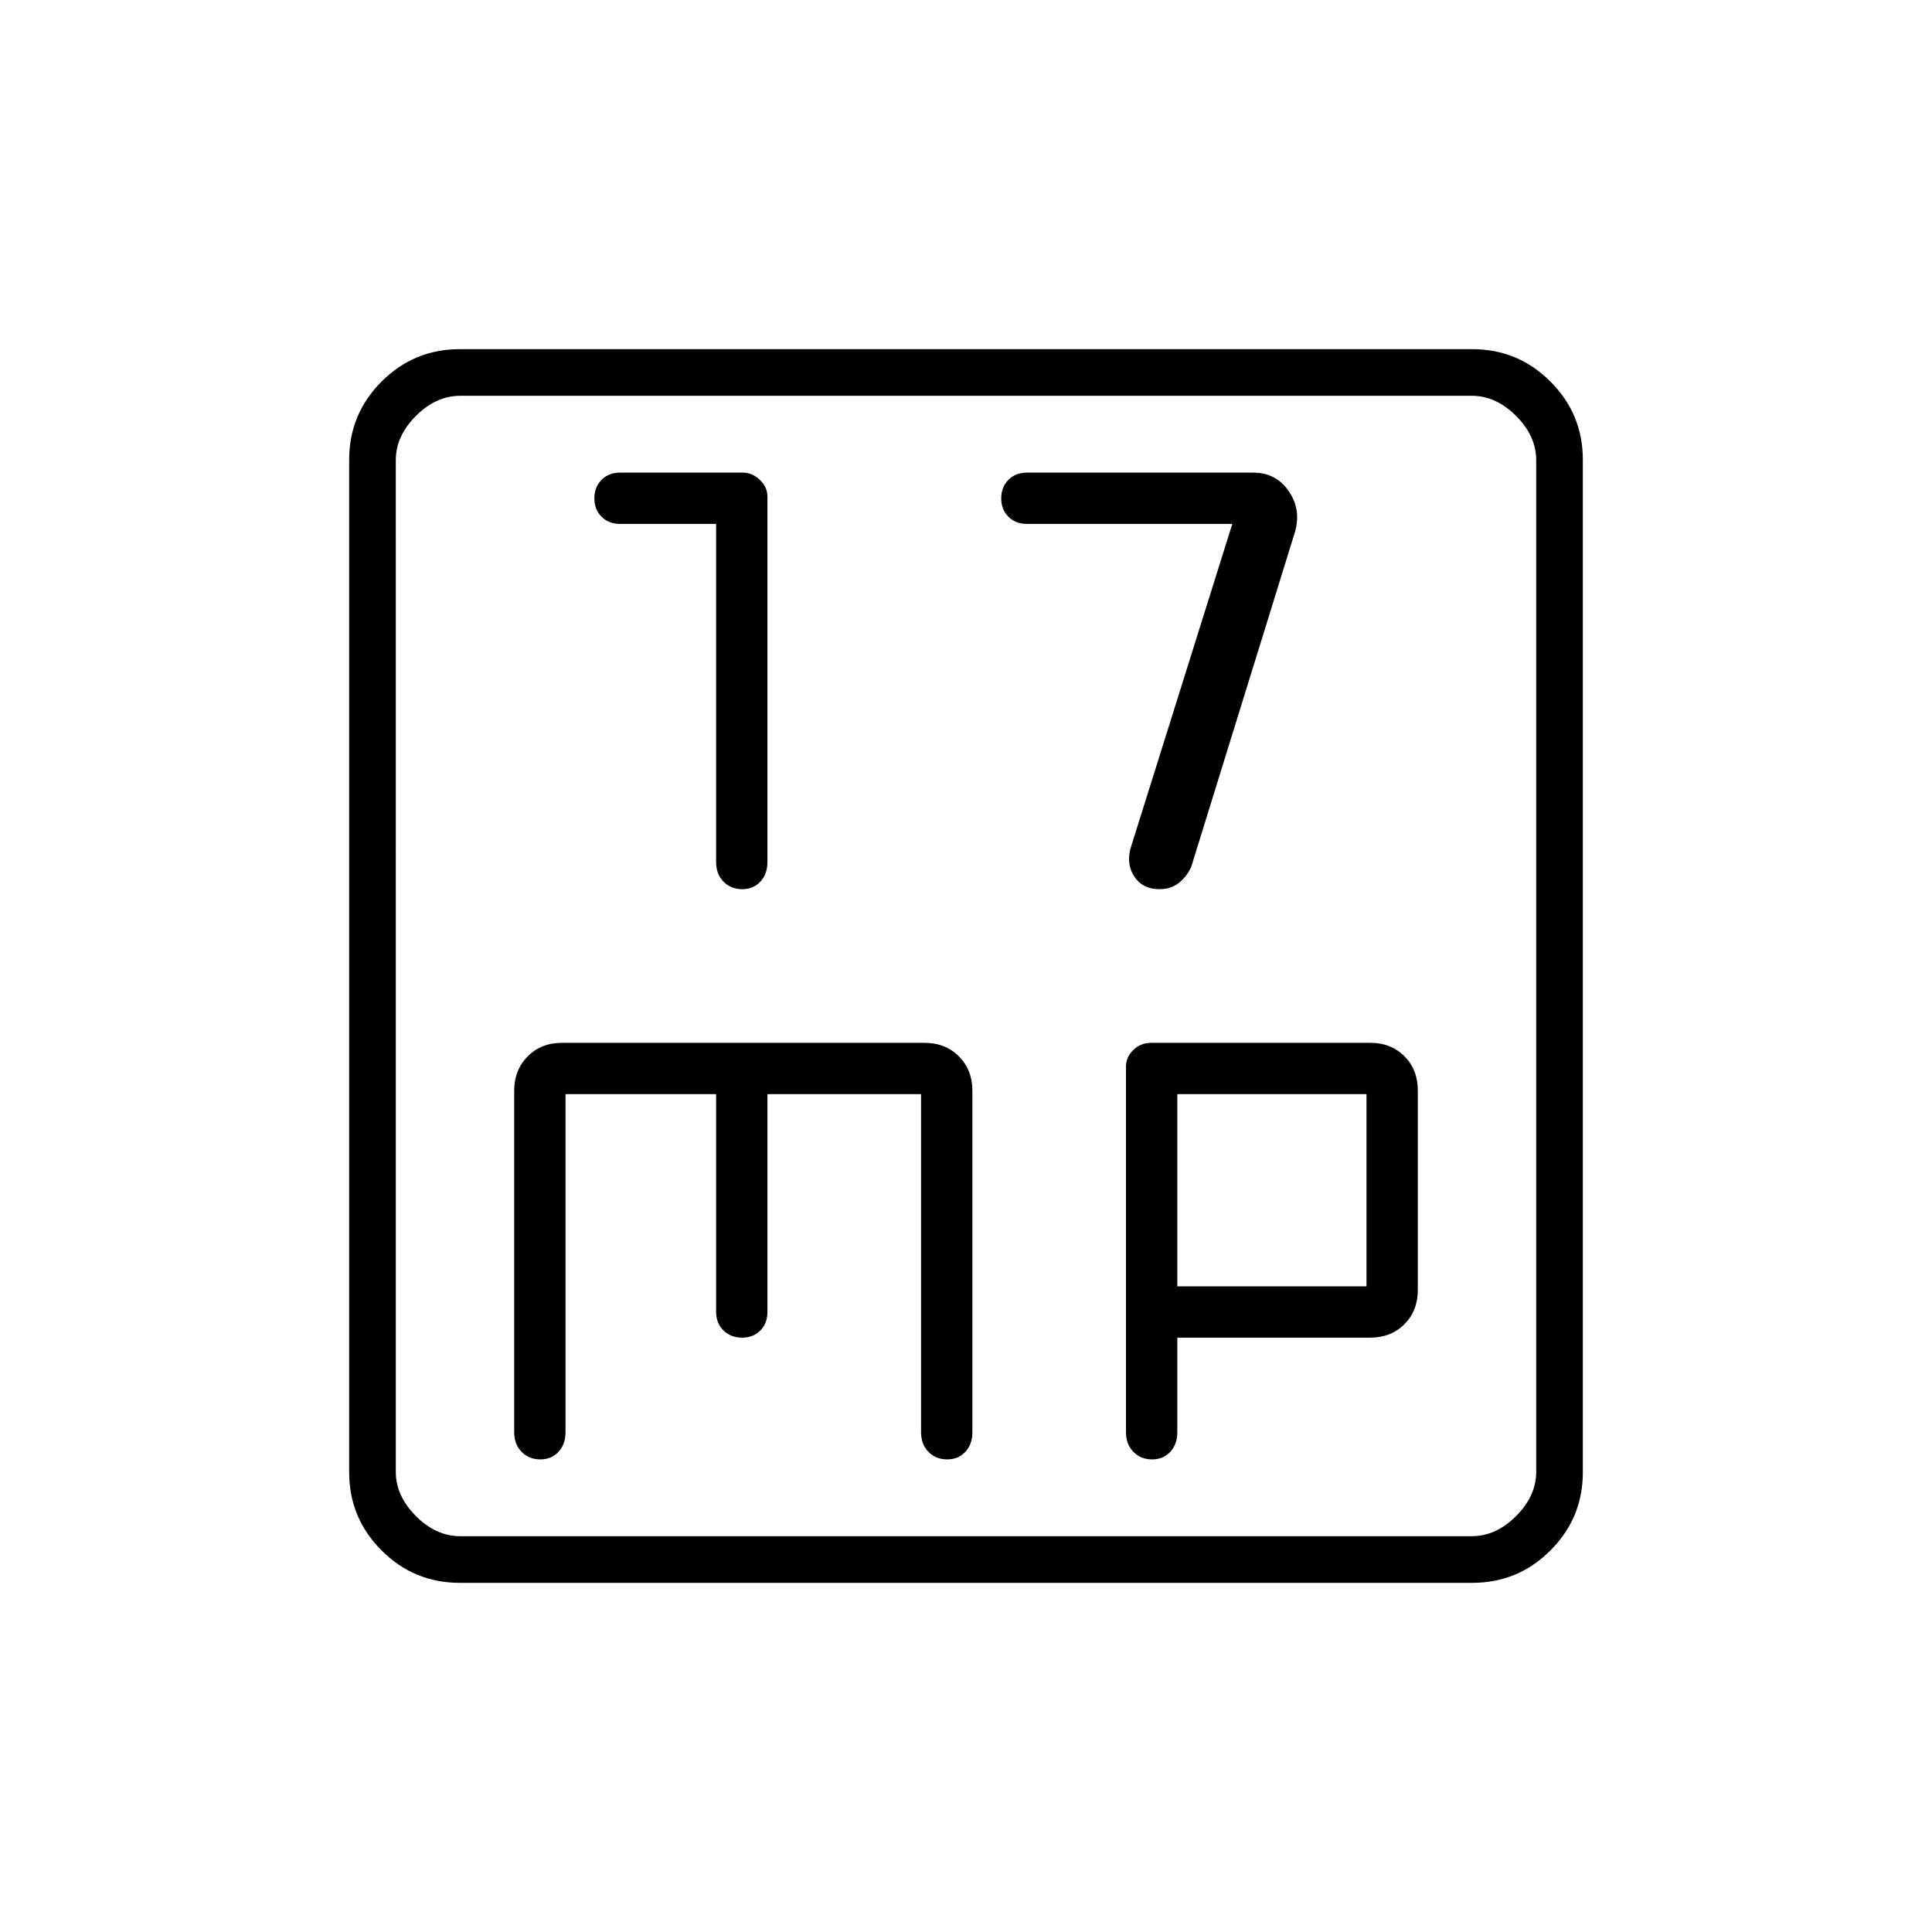 <svg xmlns="http://www.w3.org/2000/svg" height="40" viewBox="0 -960 960 960" width="40"><path d="M355.83-699.67v168q0 6 3.68 9.75 3.67 3.75 9.31 3.75 5.49 0 9-3.75t3.51-9.75v-181.64q0-4.62-3.75-8.24t-8.75-3.62h-60.66q-5.71 0-9.28 3.62-3.56 3.62-3.56 9.17t3.56 9.13q3.57 3.58 9.28 3.58h47.66Zm256.5 0-50.66 161.5q-2 7.94 2.12 13.97t12.3 6.03q5.47 0 9.31-2.83 3.84-2.83 6.43-8L643-694.17q4-11.87-2.4-21.43-6.4-9.57-17.93-9.57H510.33q-5.71 0-9.27 3.62-3.56 3.62-3.56 9.17t3.56 9.13q3.56 3.58 9.27 3.58h102ZM228.43-173.5q-22.74 0-38.83-16.1-16.1-16.09-16.1-38.83v-503.14q0-22.74 16.1-38.83 16.09-16.1 38.83-16.1h503.14q22.74 0 38.83 16.1 16.1 16.09 16.1 38.83v503.14q0 22.74-16.1 38.83-16.09 16.1-38.83 16.1H228.43Zm.24-23.17h502.66q12 0 22-10t10-22v-502.66q0-12-10-22t-22-10H228.67q-12 0-22 10t-10 22v502.66q0 12 10 22t22 10Zm-32-566.66V-196.67-763.33Zm84.33 347h74.83v108.16q0 5.71 3.68 9.28 3.67 3.56 9.31 3.56 5.49 0 9-3.56 3.51-3.57 3.51-9.28v-108.16h76.34v168q0 6 3.67 9.75 3.68 3.75 9.31 3.75 5.49 0 9.01-3.75 3.51-3.75 3.51-9.75v-169.79q0-10.16-6.67-16.94-6.67-6.77-17.17-6.77h-180q-10.5 0-17.16 6.77-6.67 6.78-6.67 16.94v169.79q0 6 3.68 9.75 3.67 3.75 9.31 3.75 5.49 0 9-3.75t3.51-9.75v-168Zm304 121h95.9q10.27 0 16.93-6.67 6.67-6.67 6.67-16.98v-99.2q0-10.32-6.67-16.99-6.66-6.66-16.93-6.66H572.02q-5.2 0-8.86 3.54-3.66 3.55-3.66 8.24v181.72q0 6 3.68 9.75 3.67 3.75 9.31 3.75 5.49 0 9-3.75t3.51-9.75v-47Zm0-25.5v-95.5h94v95.5h-94Z"/></svg>